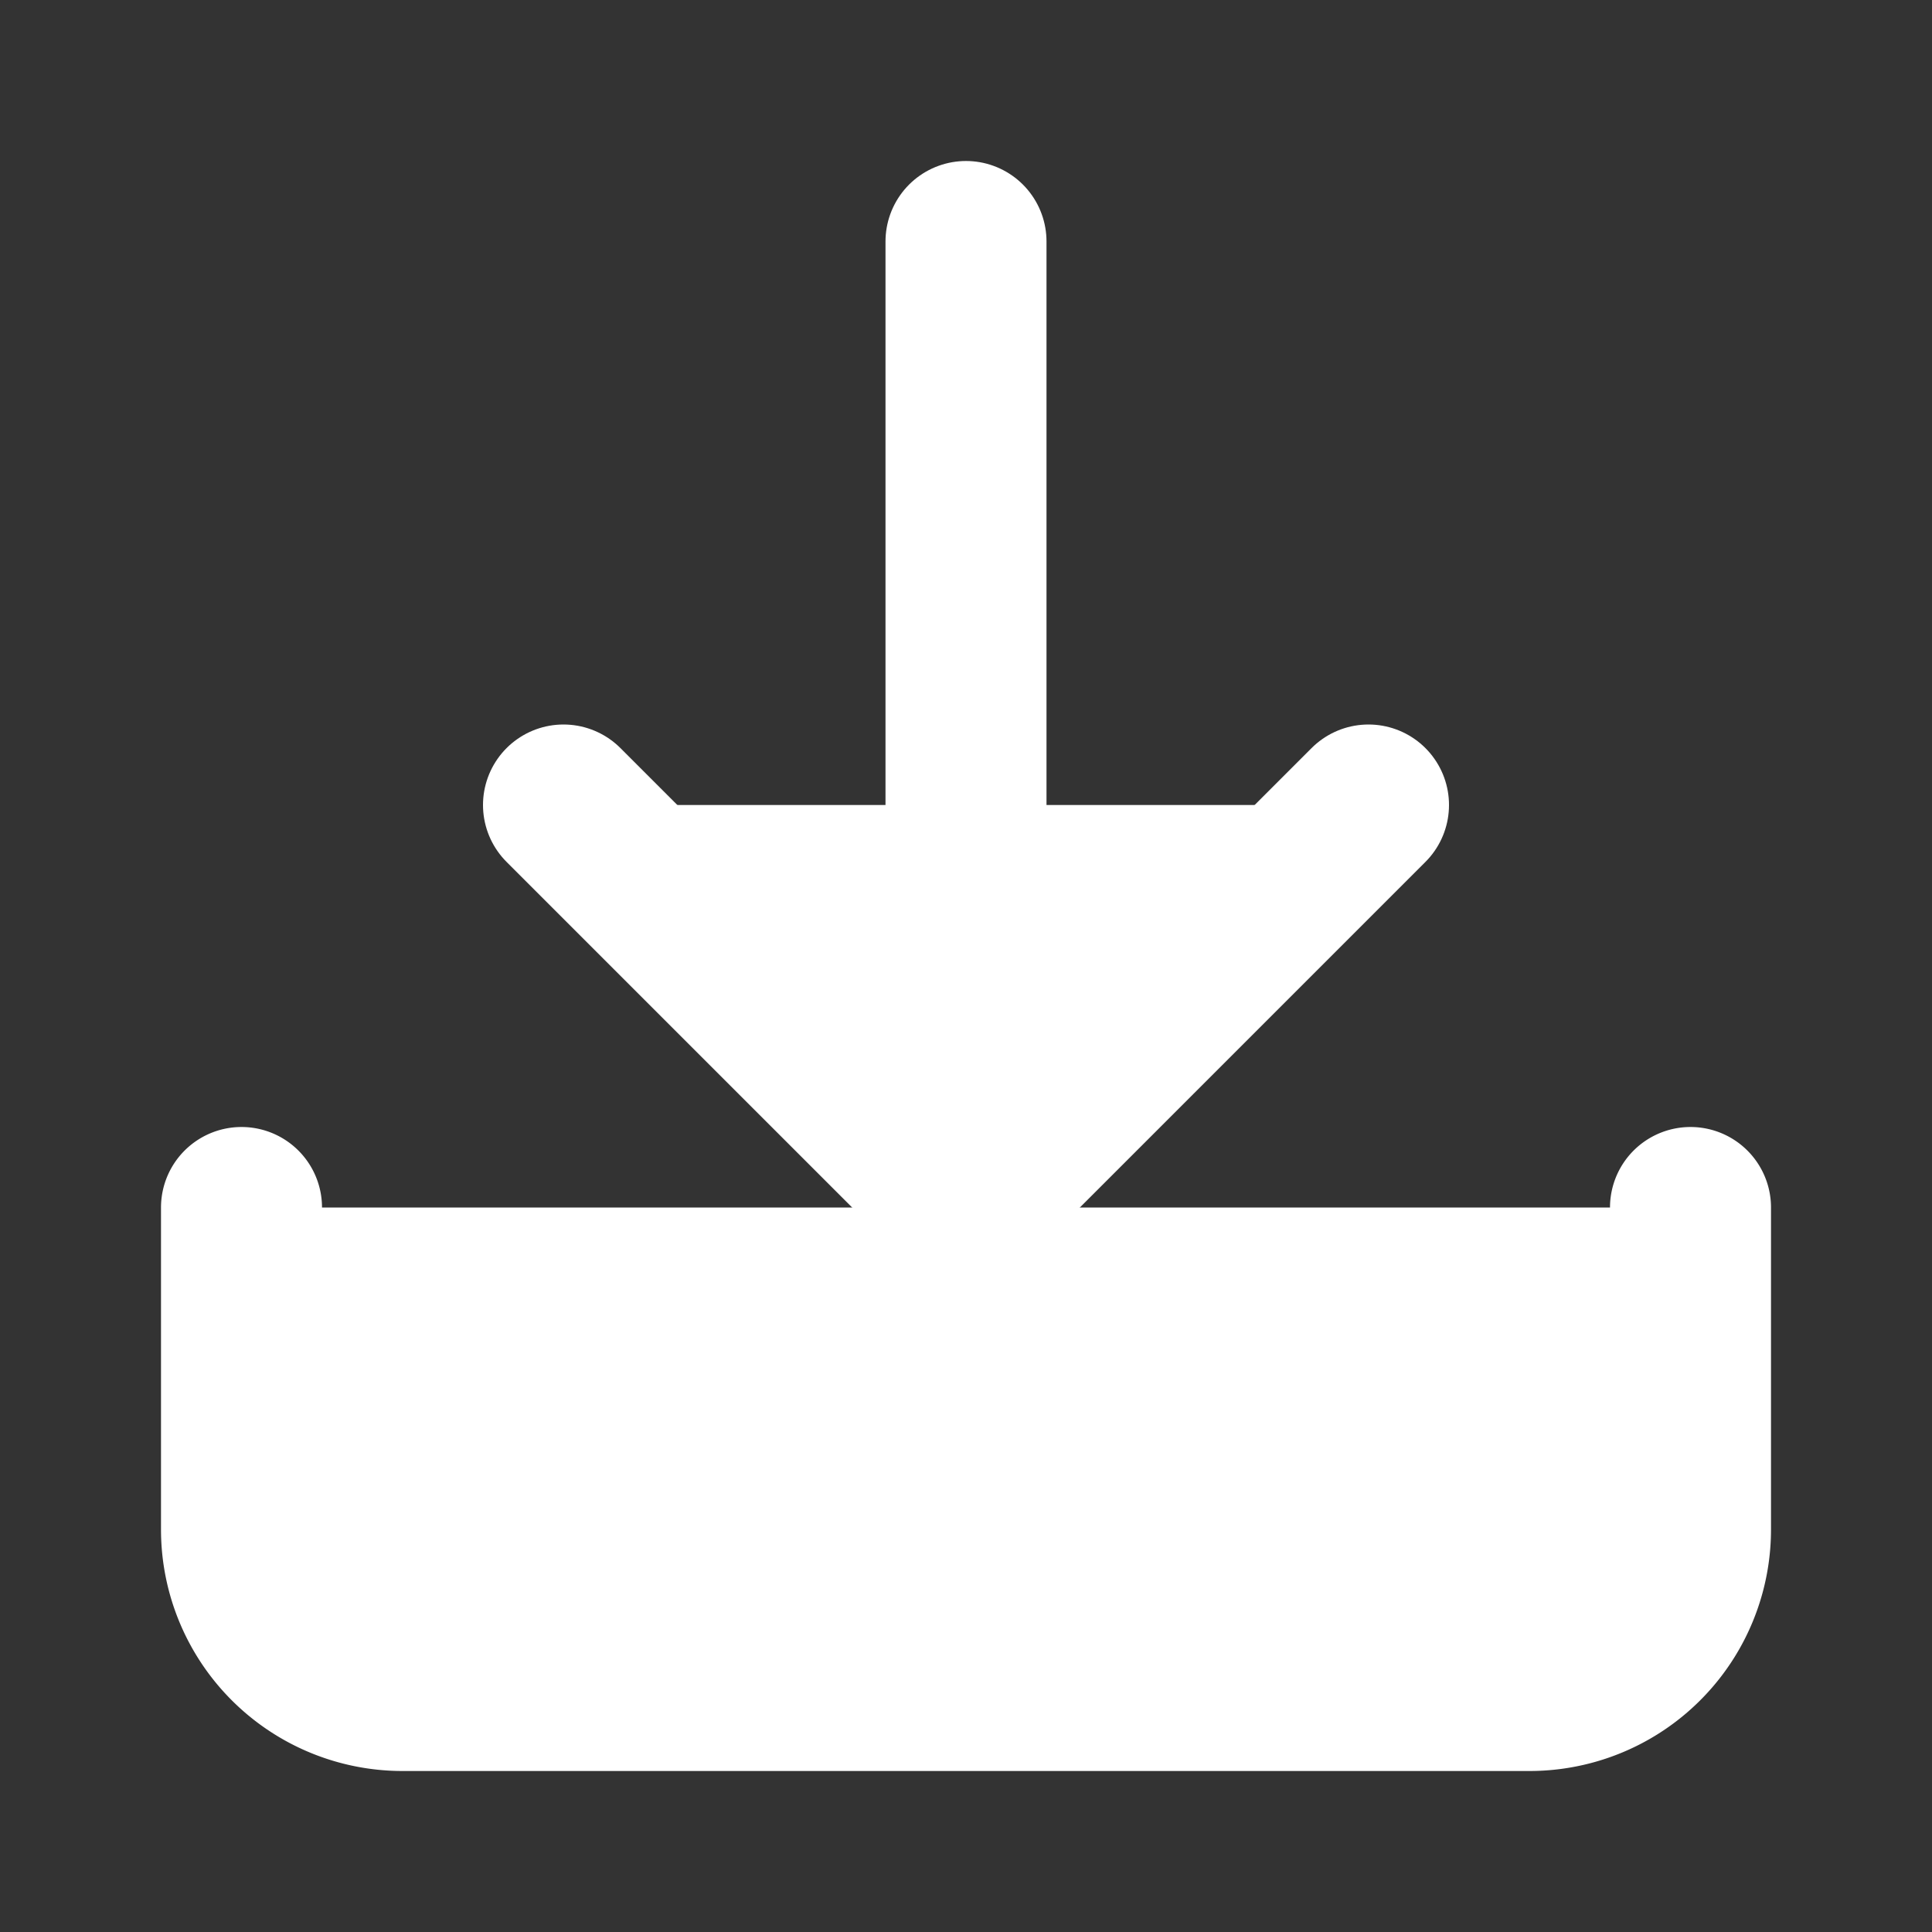 <?xml version="1.0" encoding="UTF-8" standalone="no"?>
<svg
   width="32"
   height="32"
   viewBox="0 0 24 24"
   fill="none"
   stroke="#4CAF50"
   stroke-width="2"
   stroke-linecap="round"
   stroke-linejoin="round"
   class="feather feather-download"
   version="1.1"
   id="svg33678"
   sodipodi:docname="download_white.svg"
   inkscape:version="1.1.1 (3bf5ae0d25, 2021-09-20)"
   xmlns:inkscape="http://www.inkscape.org/namespaces/inkscape"
   xmlns:sodipodi="http://sodipodi.sourceforge.net/DTD/sodipodi-0.dtd"
   xmlns="http://www.w3.org/2000/svg"
   xmlns:svg="http://www.w3.org/2000/svg">
  <rect x="0" y="0" width="24" height="24" fill="#333333" stroke="none"/>
  <defs
     id="defs33682" />
  <sodipodi:namedview
     id="namedview33680"
     pagecolor="#ffffff"
     bordercolor="#666666"
     borderopacity="1.0"
     inkscape:pageshadow="2"
     inkscape:pageopacity="0.0"
     inkscape:pagecheckerboard="0"
     showgrid="false"
     inkscape:zoom="27.75"
     inkscape:cx="15.981982"
     inkscape:cy="16.018018"
     inkscape:window-width="1920"
     inkscape:window-height="1051"
     inkscape:window-x="-9"
     inkscape:window-y="-9"
     inkscape:window-maximized="1"
     inkscape:current-layer="svg33678" />
  <path
     d="M21 15v4a2 2 0 0 1-2 2H5a2 2 0 0 1-2-2v-4"
     id="path33672"
     style="fill:#ffffff;stroke:#ffffff" />
  <polyline
     points="7 10 12 15 17 10"
     id="polyline33674"
     style="fill:#ffffff;stroke:#ffffff" />
  <line
     x1="12"
     y1="15"
     x2="12"
     y2="3"
     id="line33676"
     style="fill:#ffffff;stroke:#ffffff" />
</svg>
